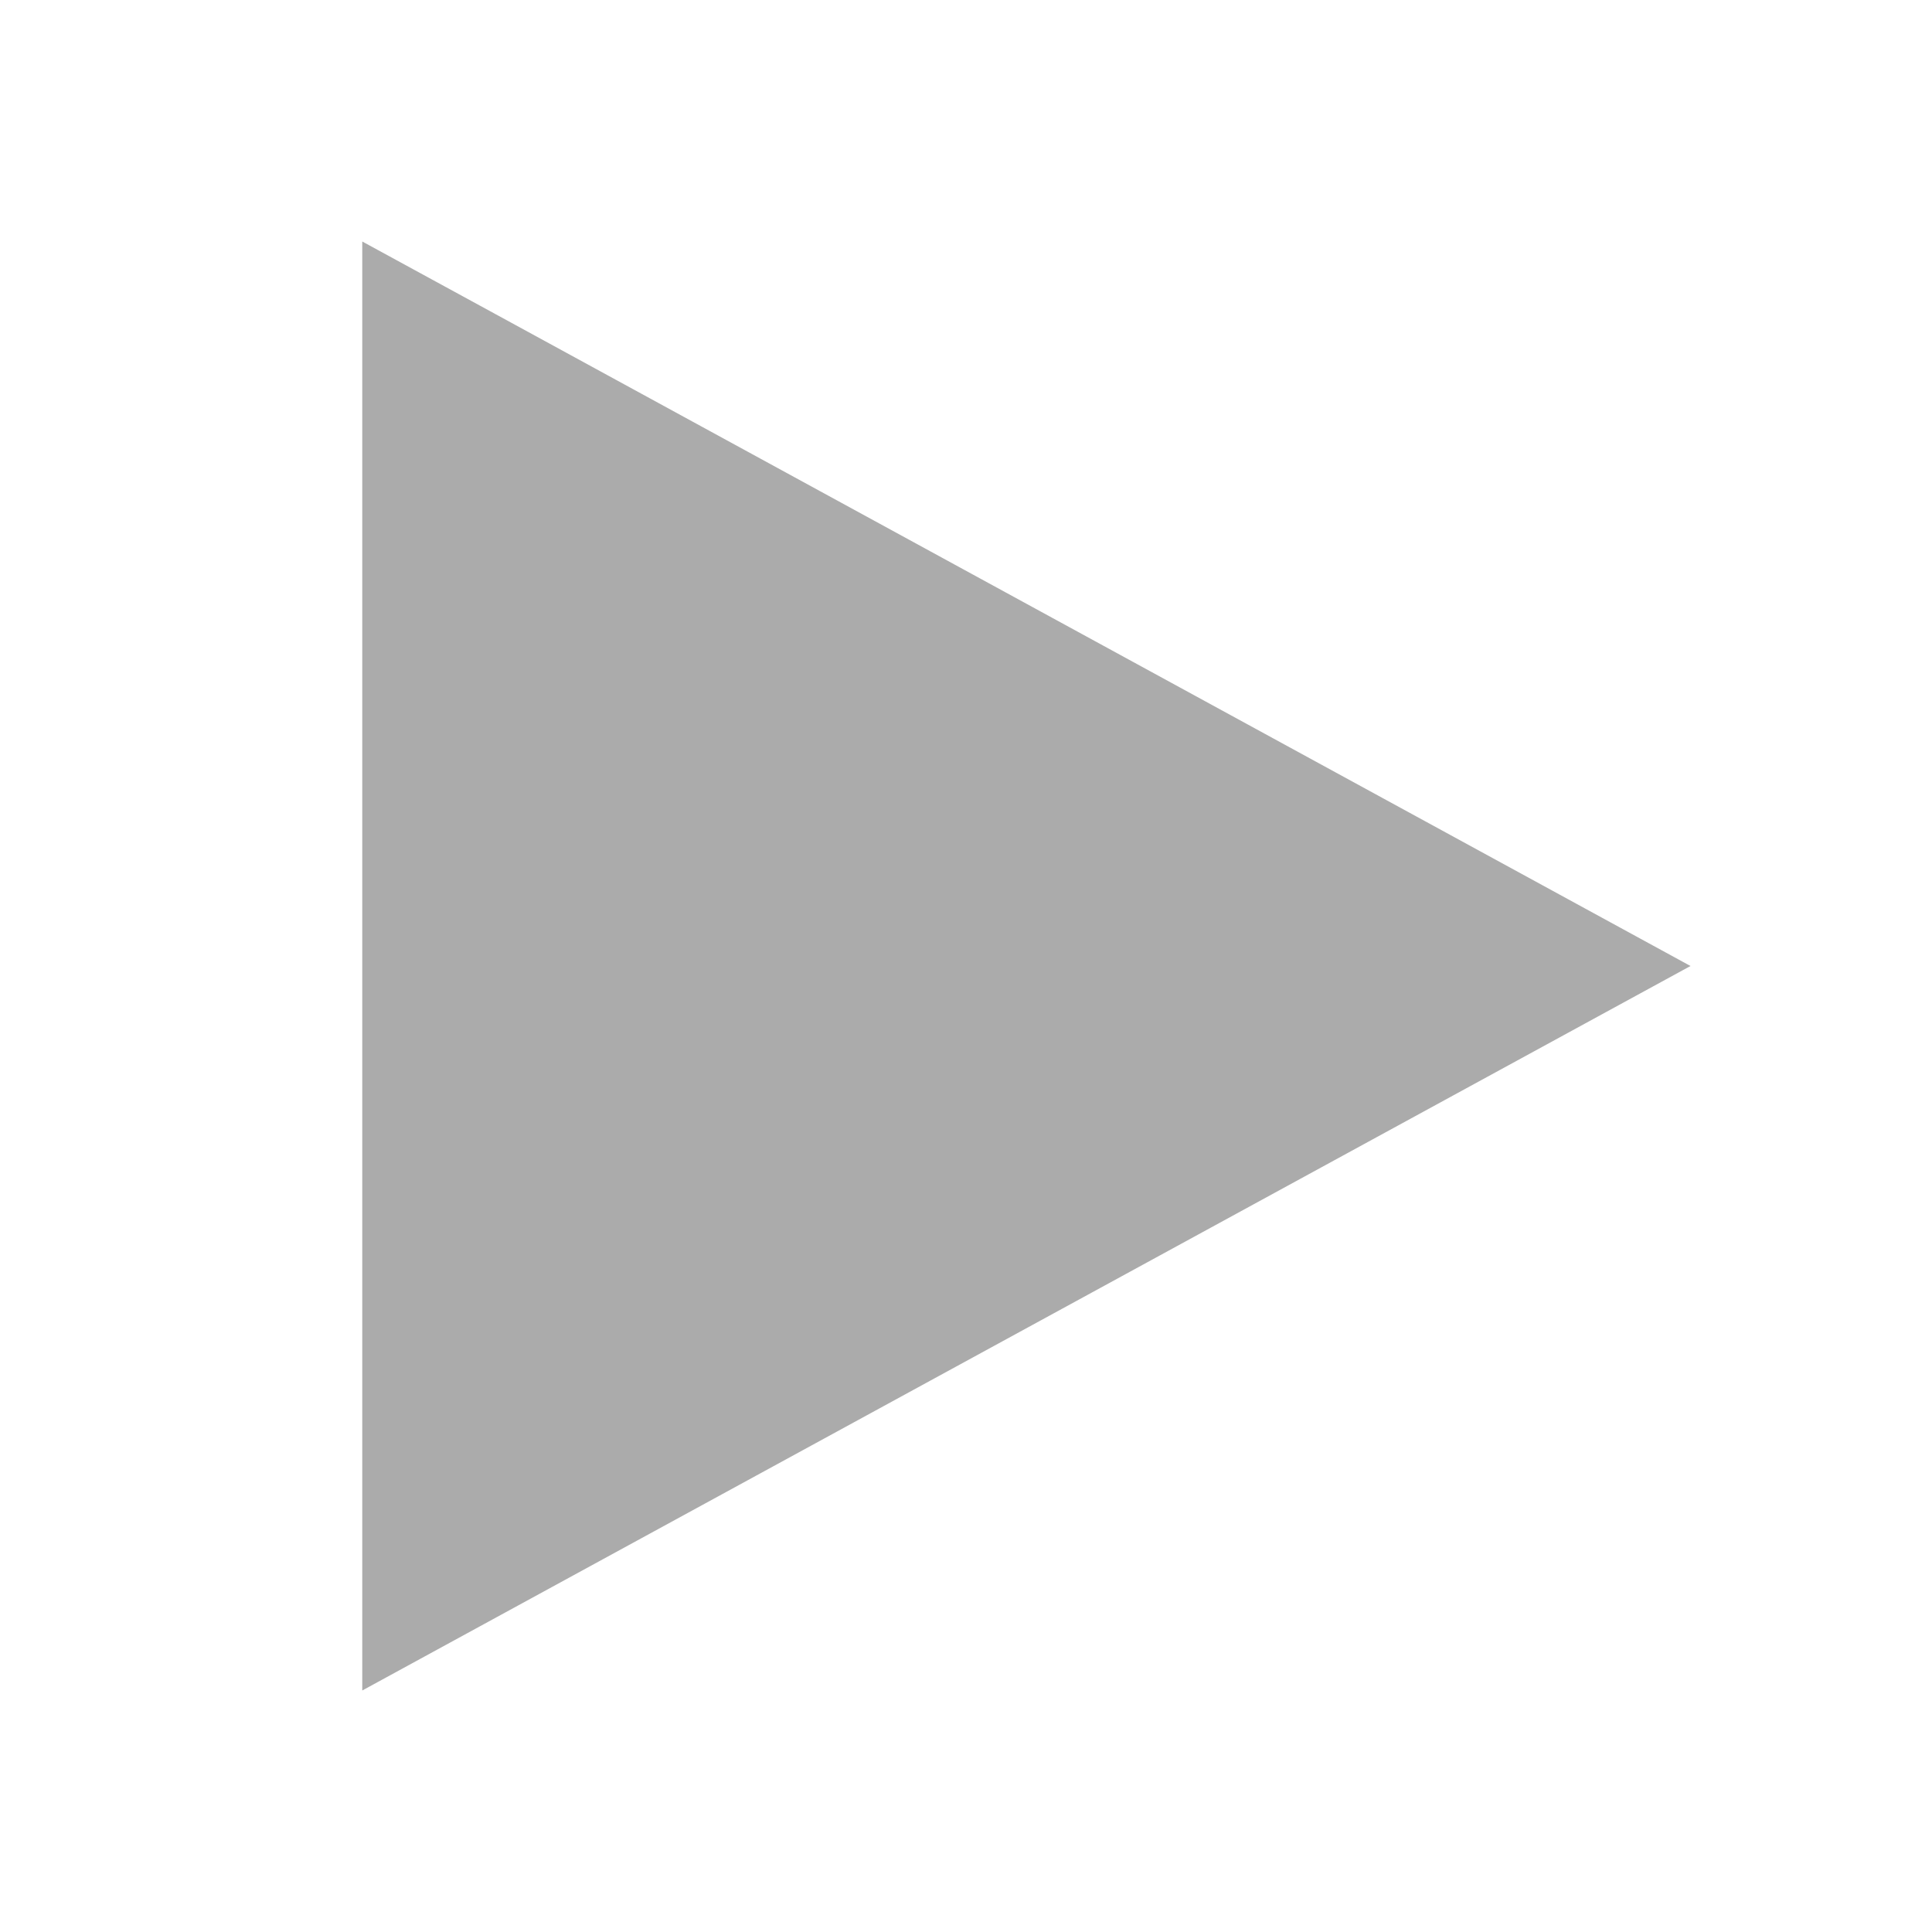 <?xml version='1.0' encoding='UTF-8' standalone='no'?>
<svg height="16" version="1.1" width="16" xmlns="http://www.w3.org/2000/svg">
 <g transform="translate(-301,-9)">
  <path d="m 304,11 0,12 11,-6 -9.899,-5.4 z" fill="#ababab"/>
 </g>
</svg>
